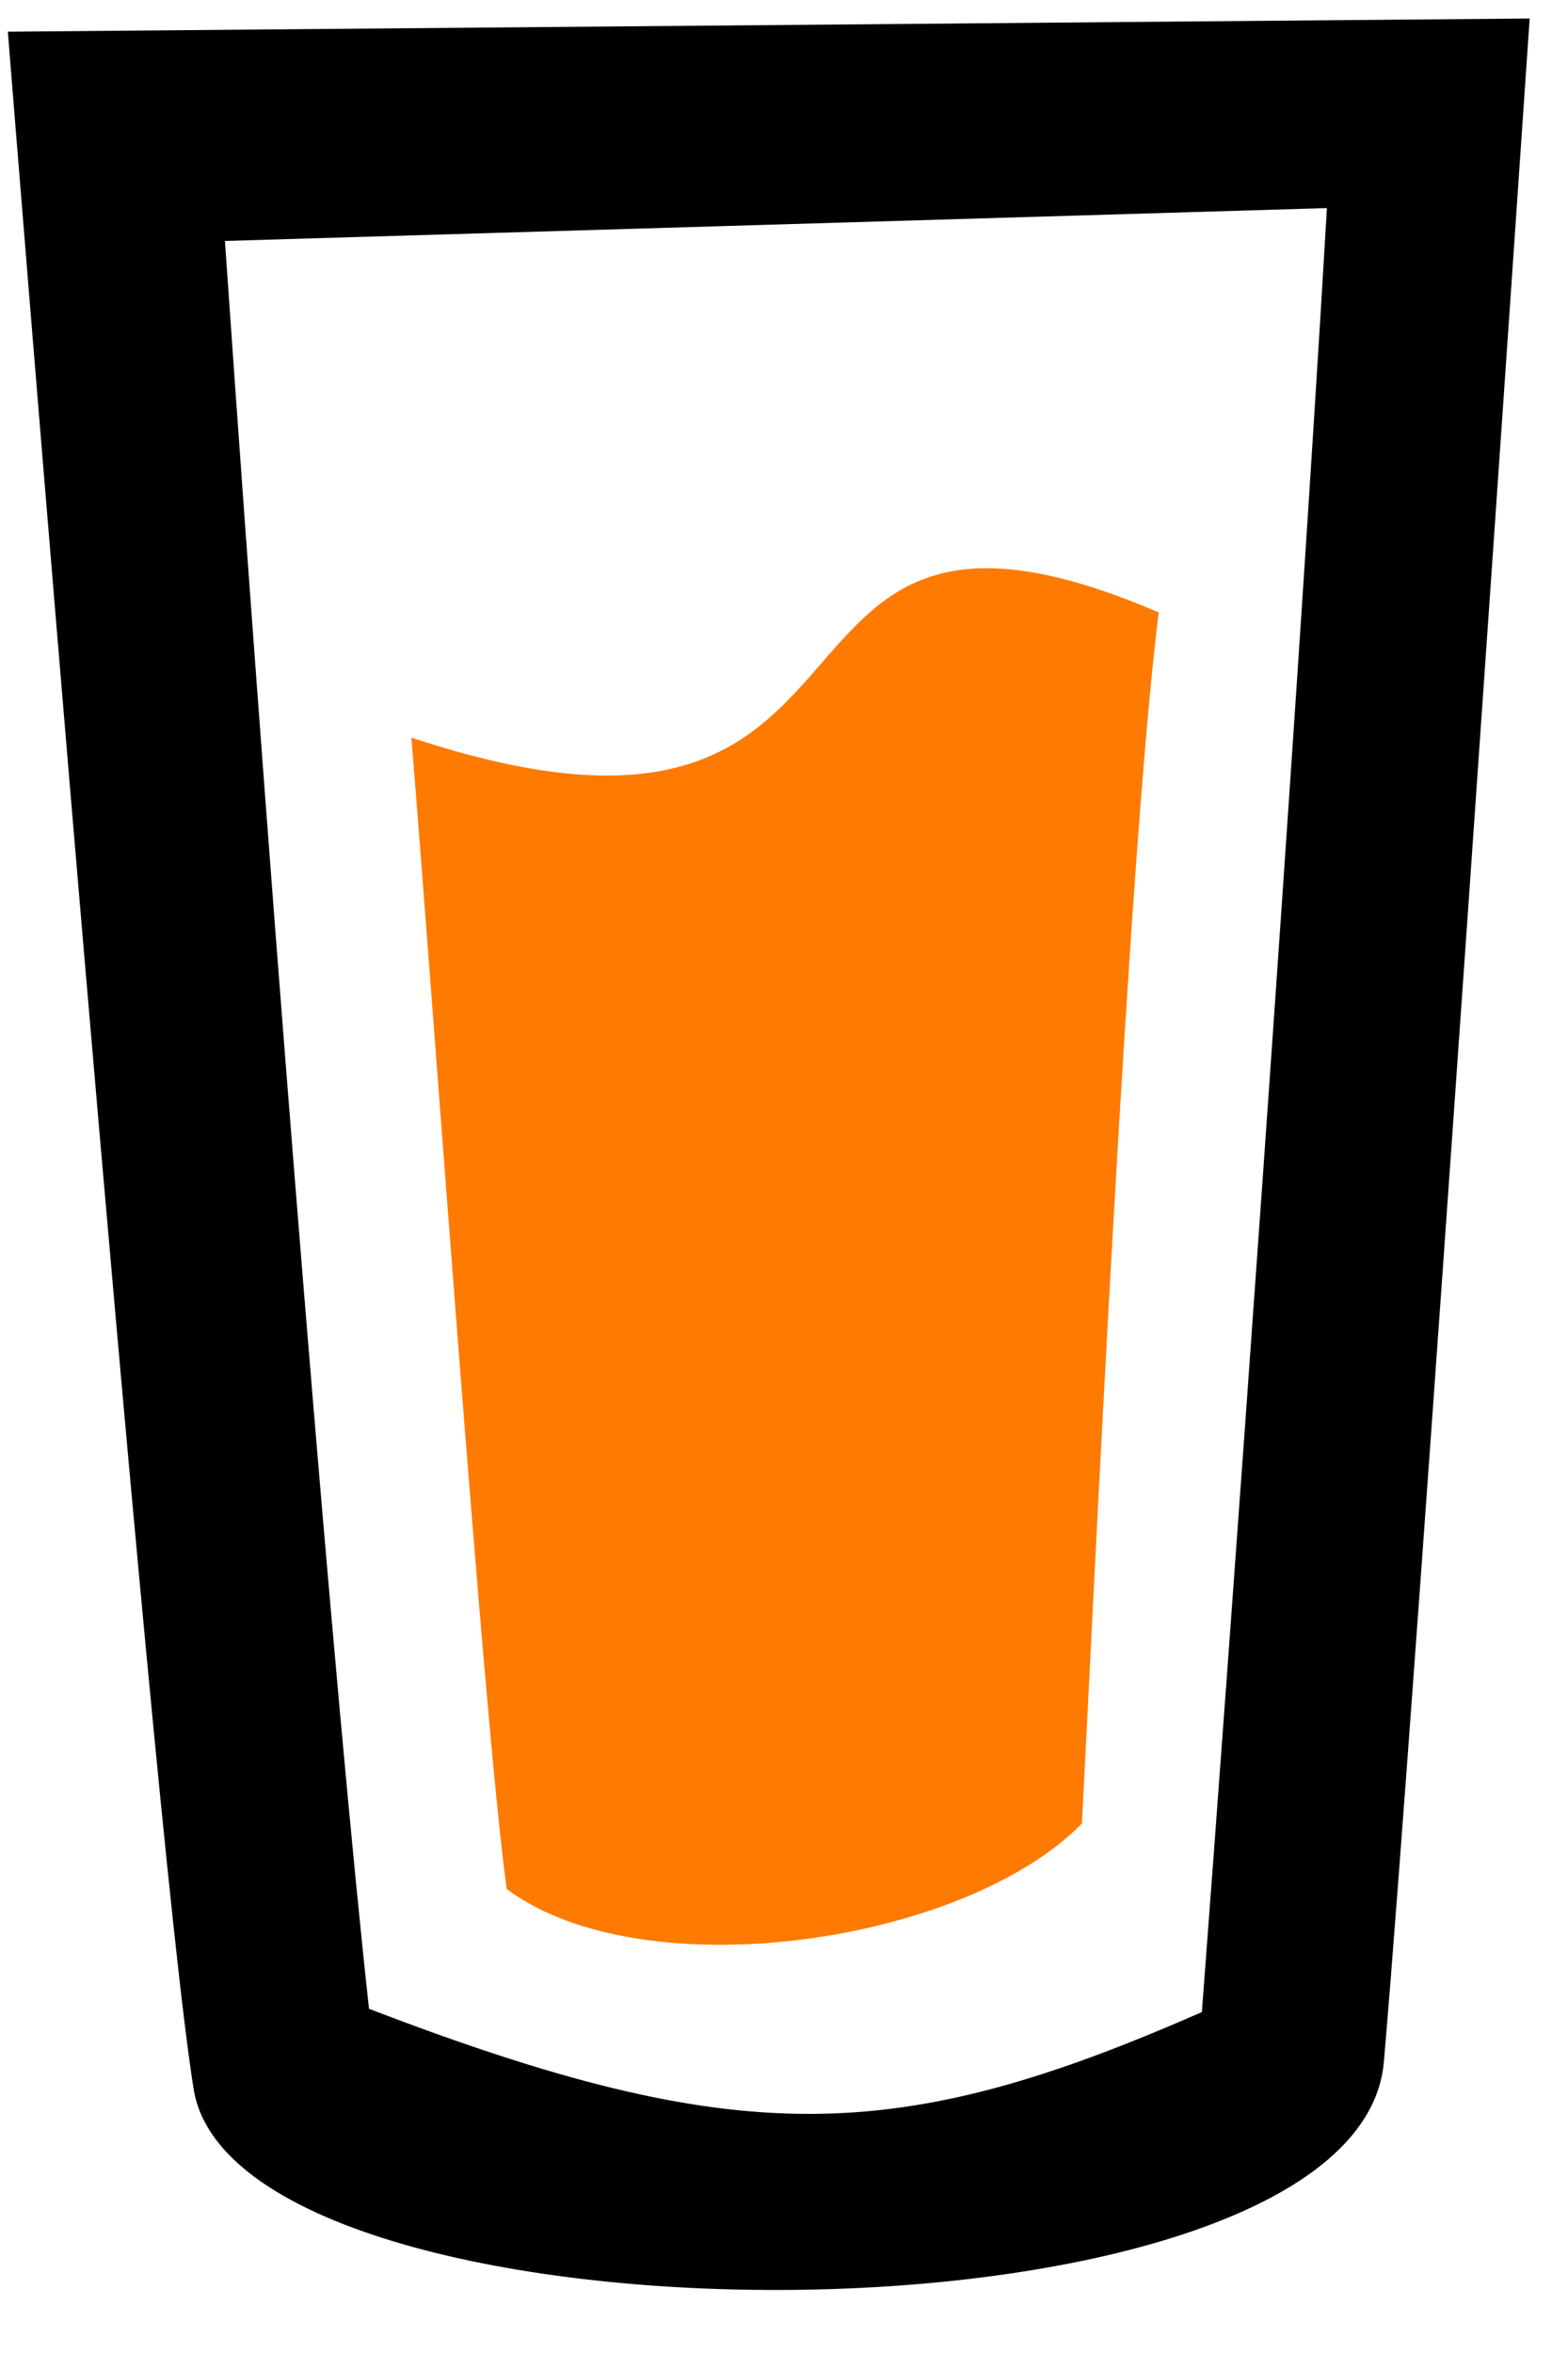 <svg height="30" viewBox="0 0 20 30" width="20" xmlns="http://www.w3.org/2000/svg"><g fill="none"><path d="m2.467 26.616c-.547-3.42-2.367-26.212-2.367-26.212l19.411-.168s-1.483 21.738-1.859 26.044c-.31 3.839-14.677 3.823-15.185.336zm.402-23.544c.664 9.568 1.417 18.724 1.838 22.54 4.713 1.805 6.724 1.753 10.623.041.341-4.484 1.204-16.305 1.595-23z" fill="#000"/><path d="m6.464 24.086c-.287-2.024-.953-11.497-1.217-14.682 6.659 2.21 3.933-4 9.532-1.596-.398 3.185-.844 12.892-.979 15.441-1.499 1.533-5.591 2.134-7.335.837z" fill="#ff7a00"/></g></svg>